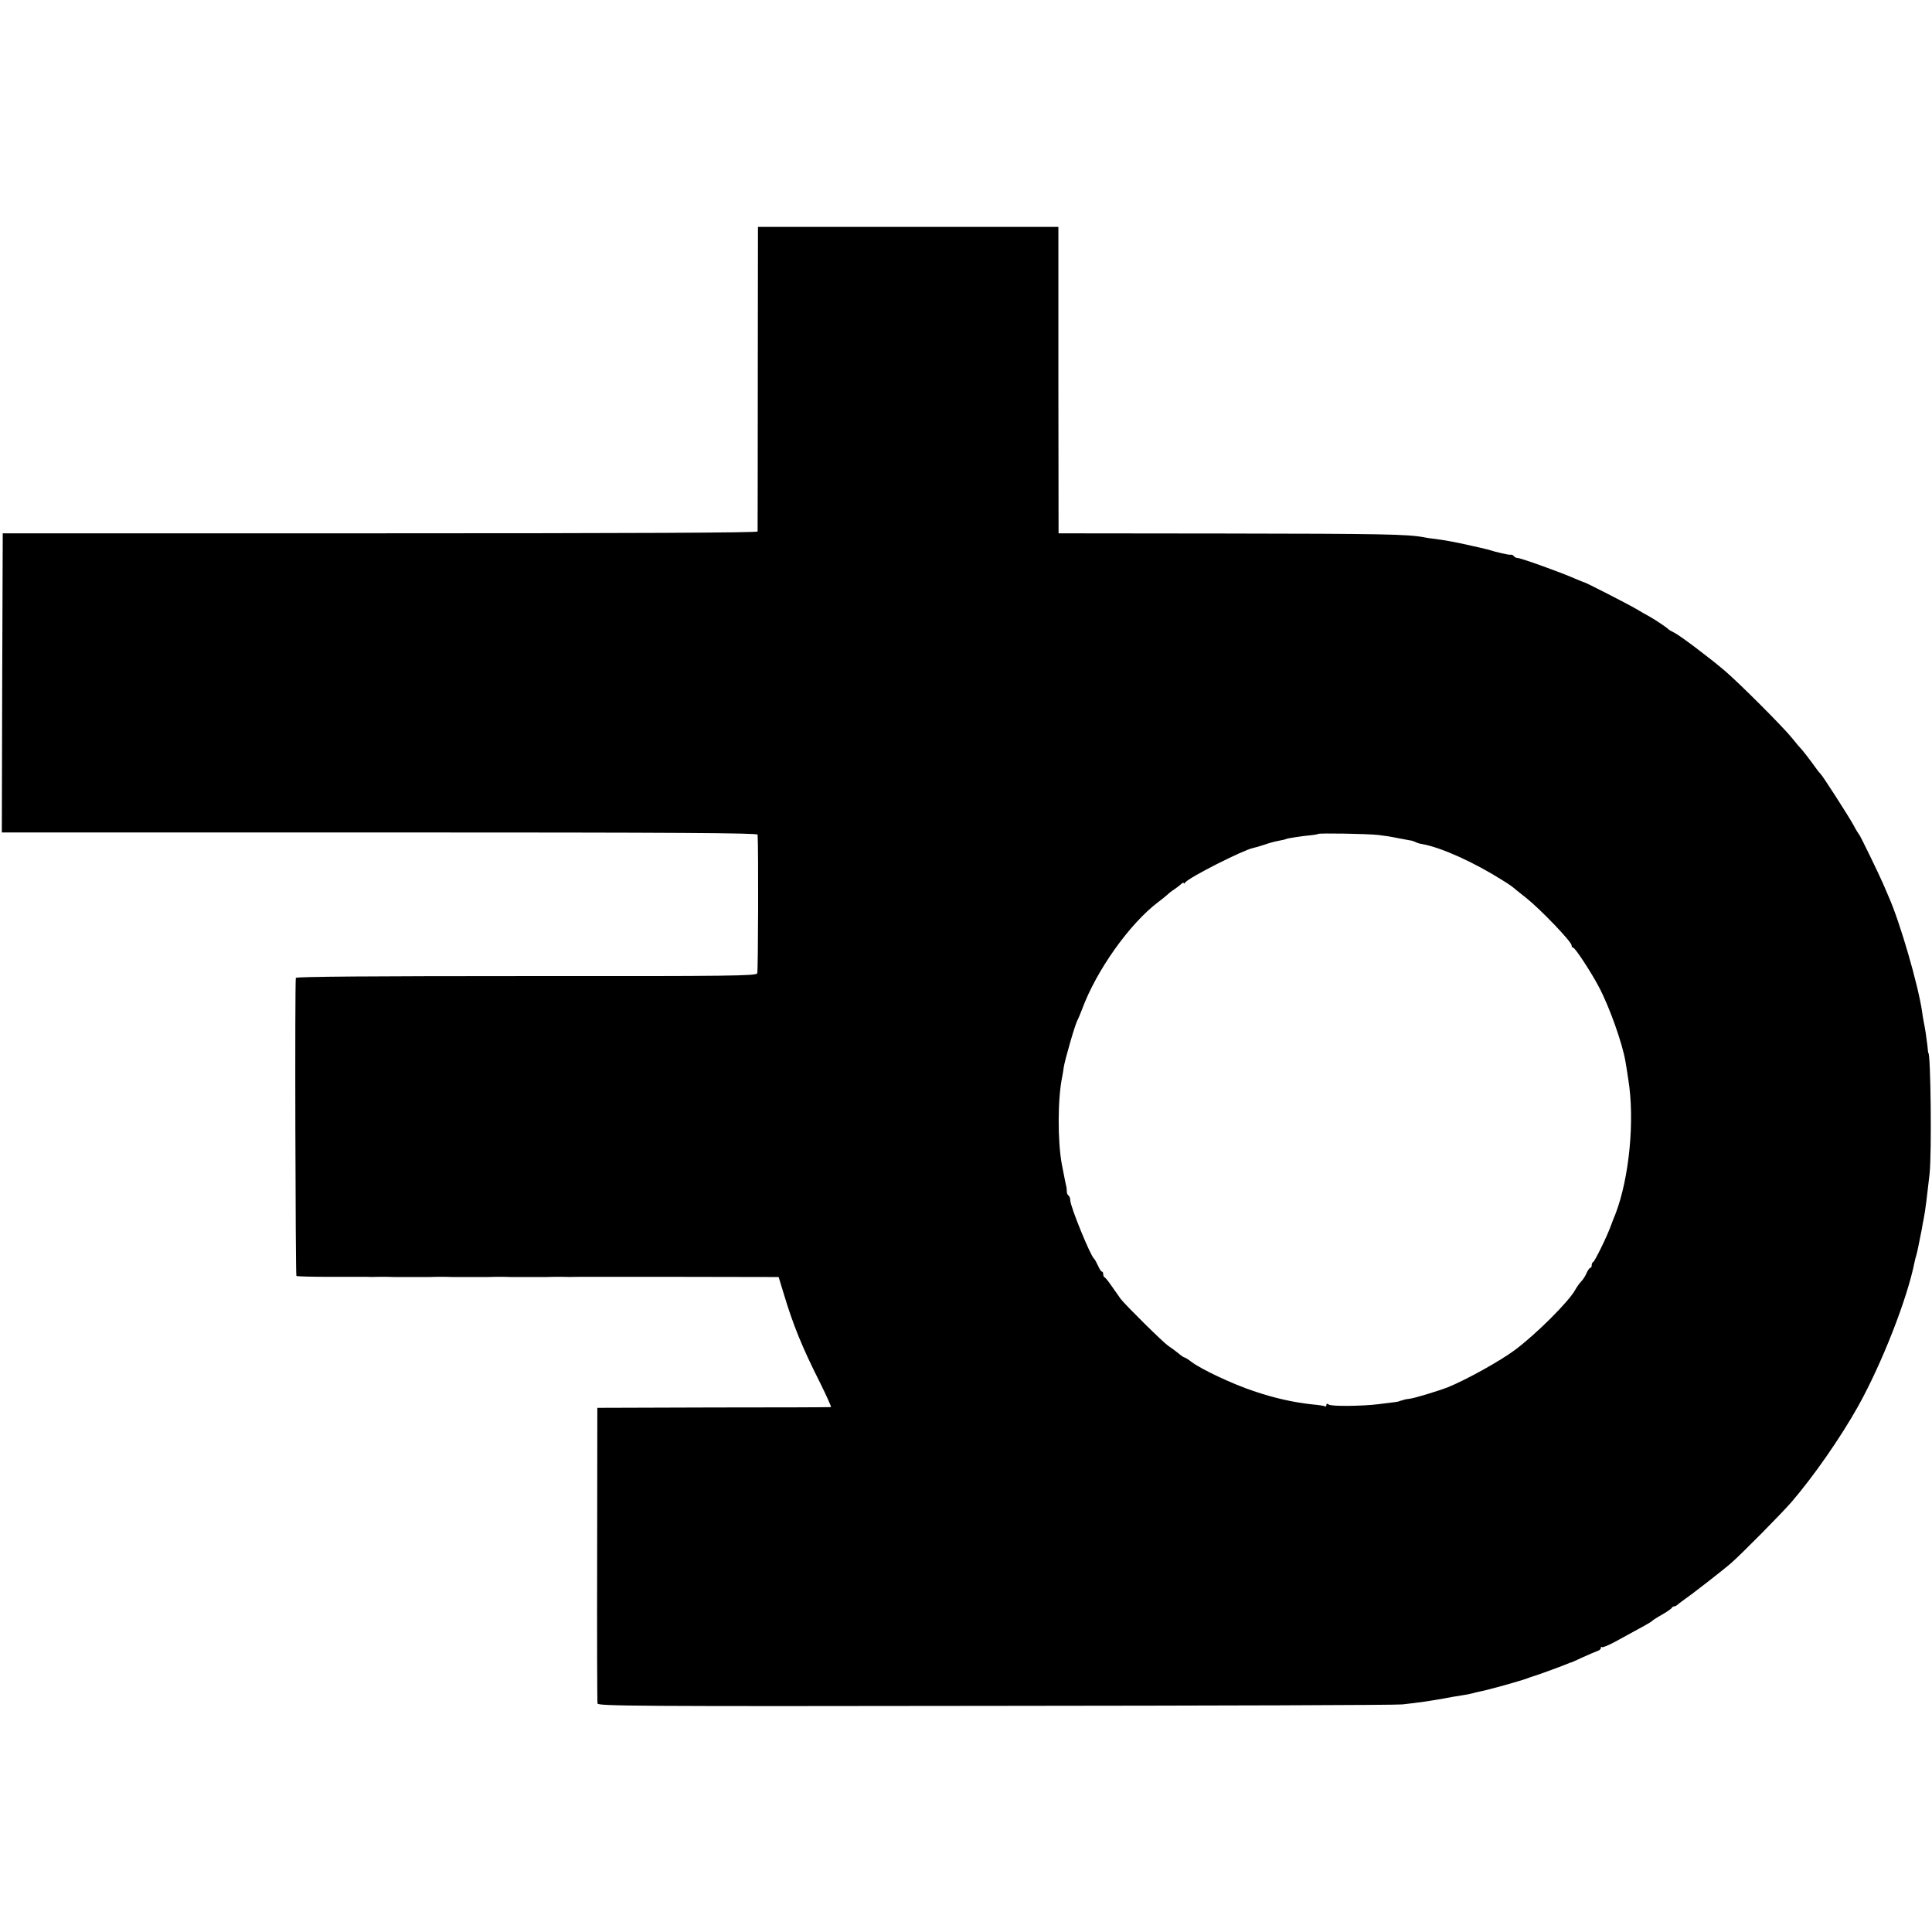 <?xml version="1.0" standalone="no"?>
<!DOCTYPE svg PUBLIC "-//W3C//DTD SVG 20010904//EN"
 "http://www.w3.org/TR/2001/REC-SVG-20010904/DTD/svg10.dtd">
<svg version="1.0" xmlns="http://www.w3.org/2000/svg"
 width="1056pt" height="1056pt" viewBox="0 0 1056 1056"
 preserveAspectRatio="xMidYMid meet">
<g transform="translate(0,1056) scale(0.1,-0.1)"
fill="#000000" stroke="none">
<path d="M4142 8493 c0 -456 -1 -833 -1 -838 -1 -7 -695 -10 -2063 -10 l-2063
0 -3 -817 -2 -818 2065 0 c1645 0 2065 -3 2066 -12 5 -76 3 -747 -2 -758 -7
-14 -140 -16 -1263 -15 -829 0 -1257 -3 -1259 -10 -6 -17 -2 -1623 3 -1629 4
-3 87 -5 185 -5 99 0 189 0 200 0 11 -1 38 -1 60 0 22 0 46 0 53 0 6 0 23 -1
37 -1 14 0 32 0 40 0 8 0 38 0 65 0 28 0 58 0 68 0 9 0 35 0 57 1 22 0 46 0
53 0 6 0 23 -1 37 -1 14 0 32 0 40 0 8 0 38 0 65 0 28 0 58 0 68 0 9 0 35 0
57 1 22 0 46 0 53 0 6 0 23 -1 37 -1 14 0 32 0 40 0 8 0 38 0 65 0 28 0 58 0
68 0 9 0 35 0 57 1 22 0 46 0 53 0 14 -1 55 -1 80 0 9 0 260 0 557 0 l541 -1
28 -92 c52 -173 102 -295 198 -485 36 -73 63 -133 60 -134 -4 -1 -293 -2 -642
-2 l-635 -2 -1 -800 c-1 -440 0 -807 2 -816 4 -14 201 -16 2177 -13 1194 1
2195 4 2222 8 92 10 151 19 225 32 42 8 53 10 104 18 21 3 46 8 56 11 10 3 27
7 37 9 51 10 219 57 263 73 8 4 20 7 25 9 14 3 154 54 185 67 14 6 27 11 30
11 3 1 30 13 62 28 31 14 66 29 77 33 12 3 21 11 21 17 0 6 3 9 6 5 4 -3 36
10 73 30 155 84 196 107 201 113 3 4 28 20 55 35 28 16 52 33 53 37 2 4 8 8
14 8 5 0 15 6 22 13 8 6 24 19 36 27 37 25 212 161 255 199 63 56 275 271 327
331 123 143 270 355 365 525 128 230 268 585 308 788 2 10 6 26 9 35 3 9 7 28
10 42 3 14 7 34 9 45 2 11 7 36 11 55 3 19 8 46 11 60 8 38 18 121 32 245 12
114 6 660 -7 660 -1 0 -3 18 -5 40 -5 43 -13 97 -20 129 -2 12 -7 37 -9 56
-21 145 -120 487 -182 627 -8 18 -21 50 -30 70 -26 60 -127 268 -133 273 -3 3
-17 25 -30 50 -26 48 -170 272 -180 280 -4 3 -25 30 -46 60 -22 30 -47 62 -55
71 -8 8 -33 37 -55 65 -50 62 -291 303 -370 370 -84 71 -239 188 -272 205 -16
8 -30 16 -33 19 -9 10 -64 47 -102 69 -21 11 -55 31 -75 43 -50 29 -277 145
-283 145 -3 0 -27 10 -55 22 -72 32 -292 111 -309 111 -8 0 -18 5 -21 10 -4 6
-12 9 -18 8 -10 -2 -76 13 -127 29 -8 2 -16 4 -17 4 -2 1 -29 7 -61 14 -90 21
-150 32 -212 40 -14 1 -41 5 -60 9 -88 16 -222 19 -1080 20 l-914 1 -1 838 0
837 -821 0 -821 0 -1 -827z m3393 -2497 c28 -3 73 -10 100 -16 28 -5 59 -11
70 -13 11 -1 25 -6 31 -9 6 -4 24 -10 40 -12 103 -19 281 -99 439 -199 28 -17
52 -34 55 -37 3 -3 35 -29 72 -58 77 -61 248 -239 248 -259 0 -7 4 -13 9 -13
10 0 95 -129 138 -210 59 -110 132 -315 148 -415 2 -11 9 -54 15 -95 36 -221
6 -537 -70 -735 -5 -11 -16 -40 -25 -64 -22 -61 -88 -195 -97 -199 -5 -2 -8
-10 -8 -18 0 -8 -3 -14 -8 -14 -4 0 -13 -13 -20 -28 -6 -16 -20 -37 -31 -48
-10 -11 -24 -31 -31 -44 -34 -63 -213 -242 -330 -329 -77 -58 -266 -163 -365
-203 -48 -19 -179 -59 -208 -63 -18 -2 -33 -5 -34 -6 -2 -1 -7 -3 -13 -4 -5
-1 -11 -3 -12 -4 -3 -2 -12 -4 -113 -16 -90 -11 -260 -13 -272 -2 -9 6 -13 6
-13 -2 0 -7 -3 -10 -7 -8 -5 3 -37 8 -73 11 -100 11 -205 34 -319 73 -114 38
-284 118 -337 158 -18 14 -36 25 -39 25 -4 0 -19 10 -34 23 -15 12 -40 31 -57
42 -27 18 -235 224 -259 256 -6 8 -26 37 -45 64 -19 28 -38 52 -42 53 -5 2 -8
10 -8 18 0 8 -3 14 -8 14 -4 0 -13 15 -21 33 -8 17 -17 34 -21 37 -20 16 -130
286 -130 319 0 11 -4 22 -9 26 -6 3 -10 13 -10 23 0 9 -1 24 -4 32 -3 14 -8
37 -23 115 -24 129 -23 362 2 480 3 17 7 39 8 50 5 37 64 243 76 260 3 6 15
33 25 60 78 211 259 466 415 584 19 14 42 33 51 41 8 8 26 22 39 30 12 8 29
21 36 28 8 7 14 10 14 5 0 -4 4 -3 8 3 16 26 317 178 371 189 10 2 39 10 65
19 25 9 60 18 78 21 17 3 34 7 37 9 7 4 92 17 139 21 18 2 35 5 37 7 6 5 272
1 330 -6z"/>
</g>
</svg>
